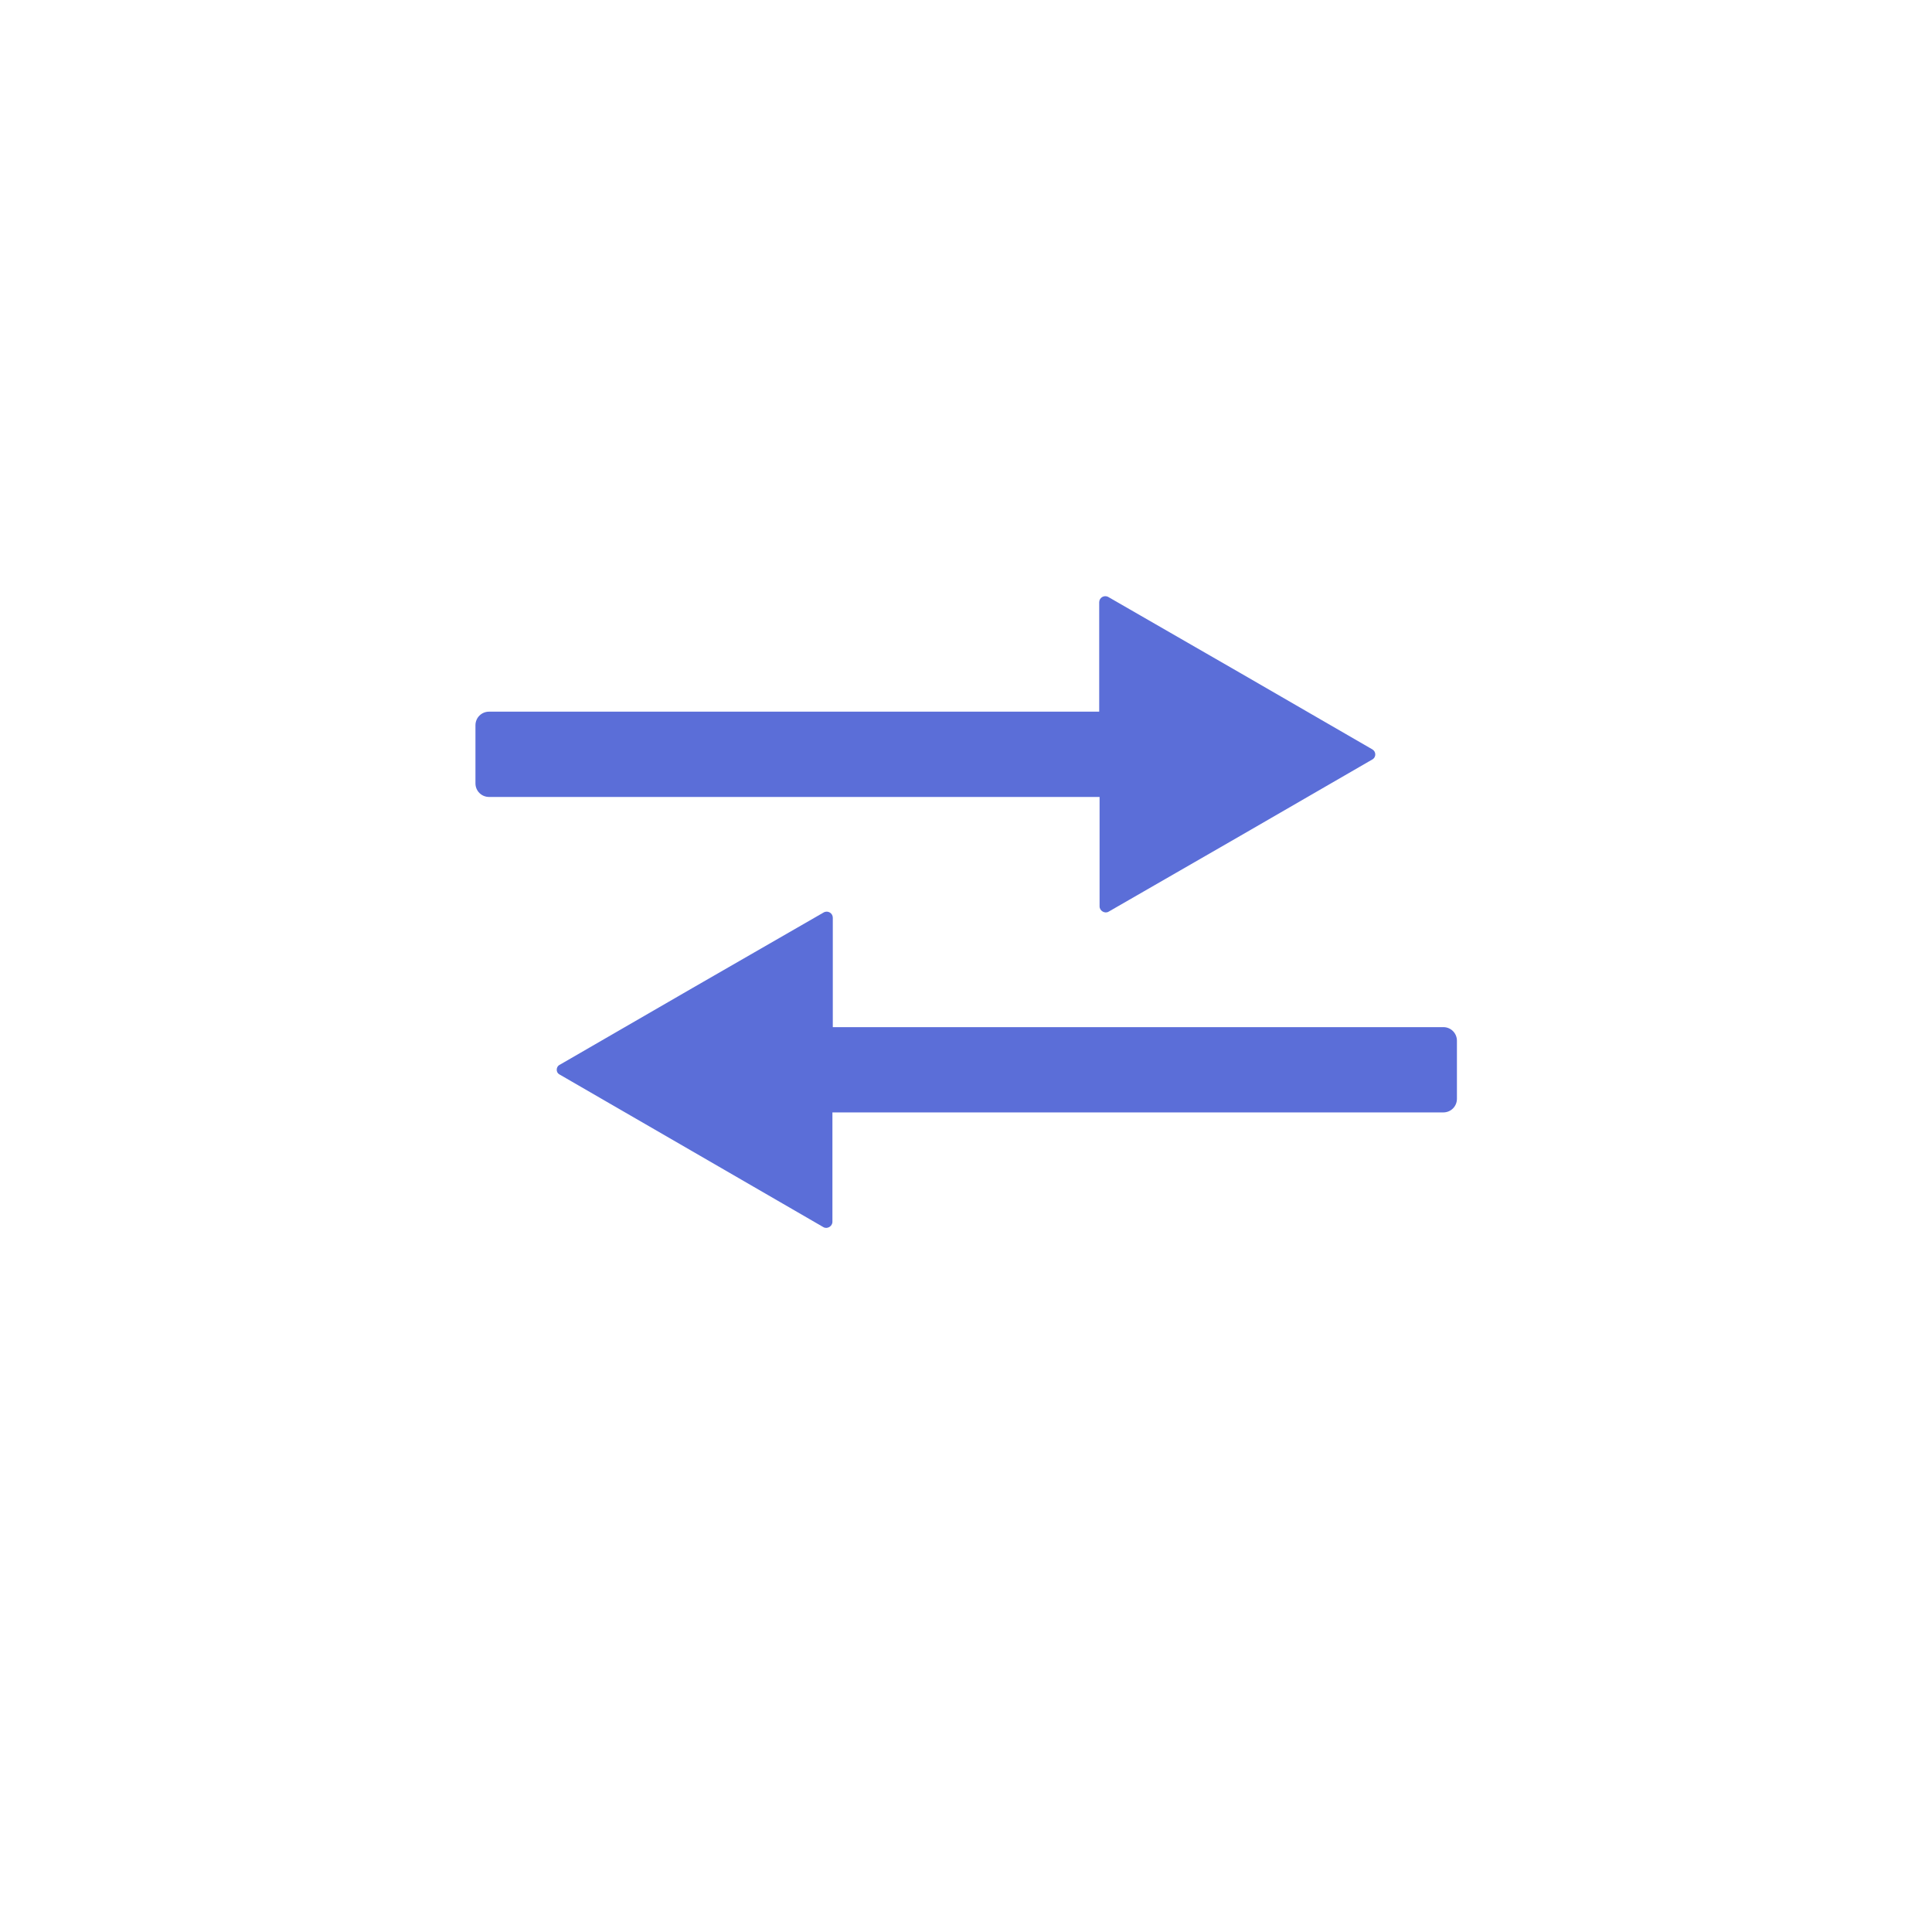 <?xml version="1.0" encoding="utf-8"?>
<!-- Generator: Adobe Illustrator 25.0.0, SVG Export Plug-In . SVG Version: 6.00 Build 0)  -->
<svg version="1.1" id="Layer_1" xmlns="http://www.w3.org/2000/svg" xmlns:xlink="http://www.w3.org/1999/xlink" x="0px" y="0px"
	 viewBox="0 0 512 512" style="enable-background:new 0 0 512 512;" xml:space="preserve">
<style type="text/css">
	.st0{fill:#445CC1;}
	.st1{fill:#5B6ED8;}
	.st2{fill:#455CBF;}
	.st3{fill:#4A60BC;}
	.st4{fill:#495EB2;}
	.st5{fill:#465BB2;}
</style>
<g>
	<path class="st1" d="M363.7,198.6l-35.1-20.3l-34.9-20.1c-1.1-0.6-2.4,0.2-2.4,1.4v29H129.6c-2,0-3.6,1.6-3.6,3.6v15.4
		c0,2,1.6,3.6,3.6,3.6h161.8v29c0,1.2,1.4,2,2.4,1.4l34.9-20.1l35.1-20.3C364.7,200.6,364.7,199.2,363.7,198.6z"/>
	<path class="st1" d="M148.3,282.2l35.1-20.3l34.9-20.1c1.1-0.6,2.4,0.2,2.4,1.4v29h161.8c2,0,3.6,1.6,3.6,3.6v15.4
		c0,2-1.6,3.6-3.6,3.6H220.6v29c0,1.2-1.4,2-2.4,1.4L183.3,305l-35.1-20.3C147.3,284.2,147.3,282.7,148.3,282.2z"/>
</g>
</svg>
